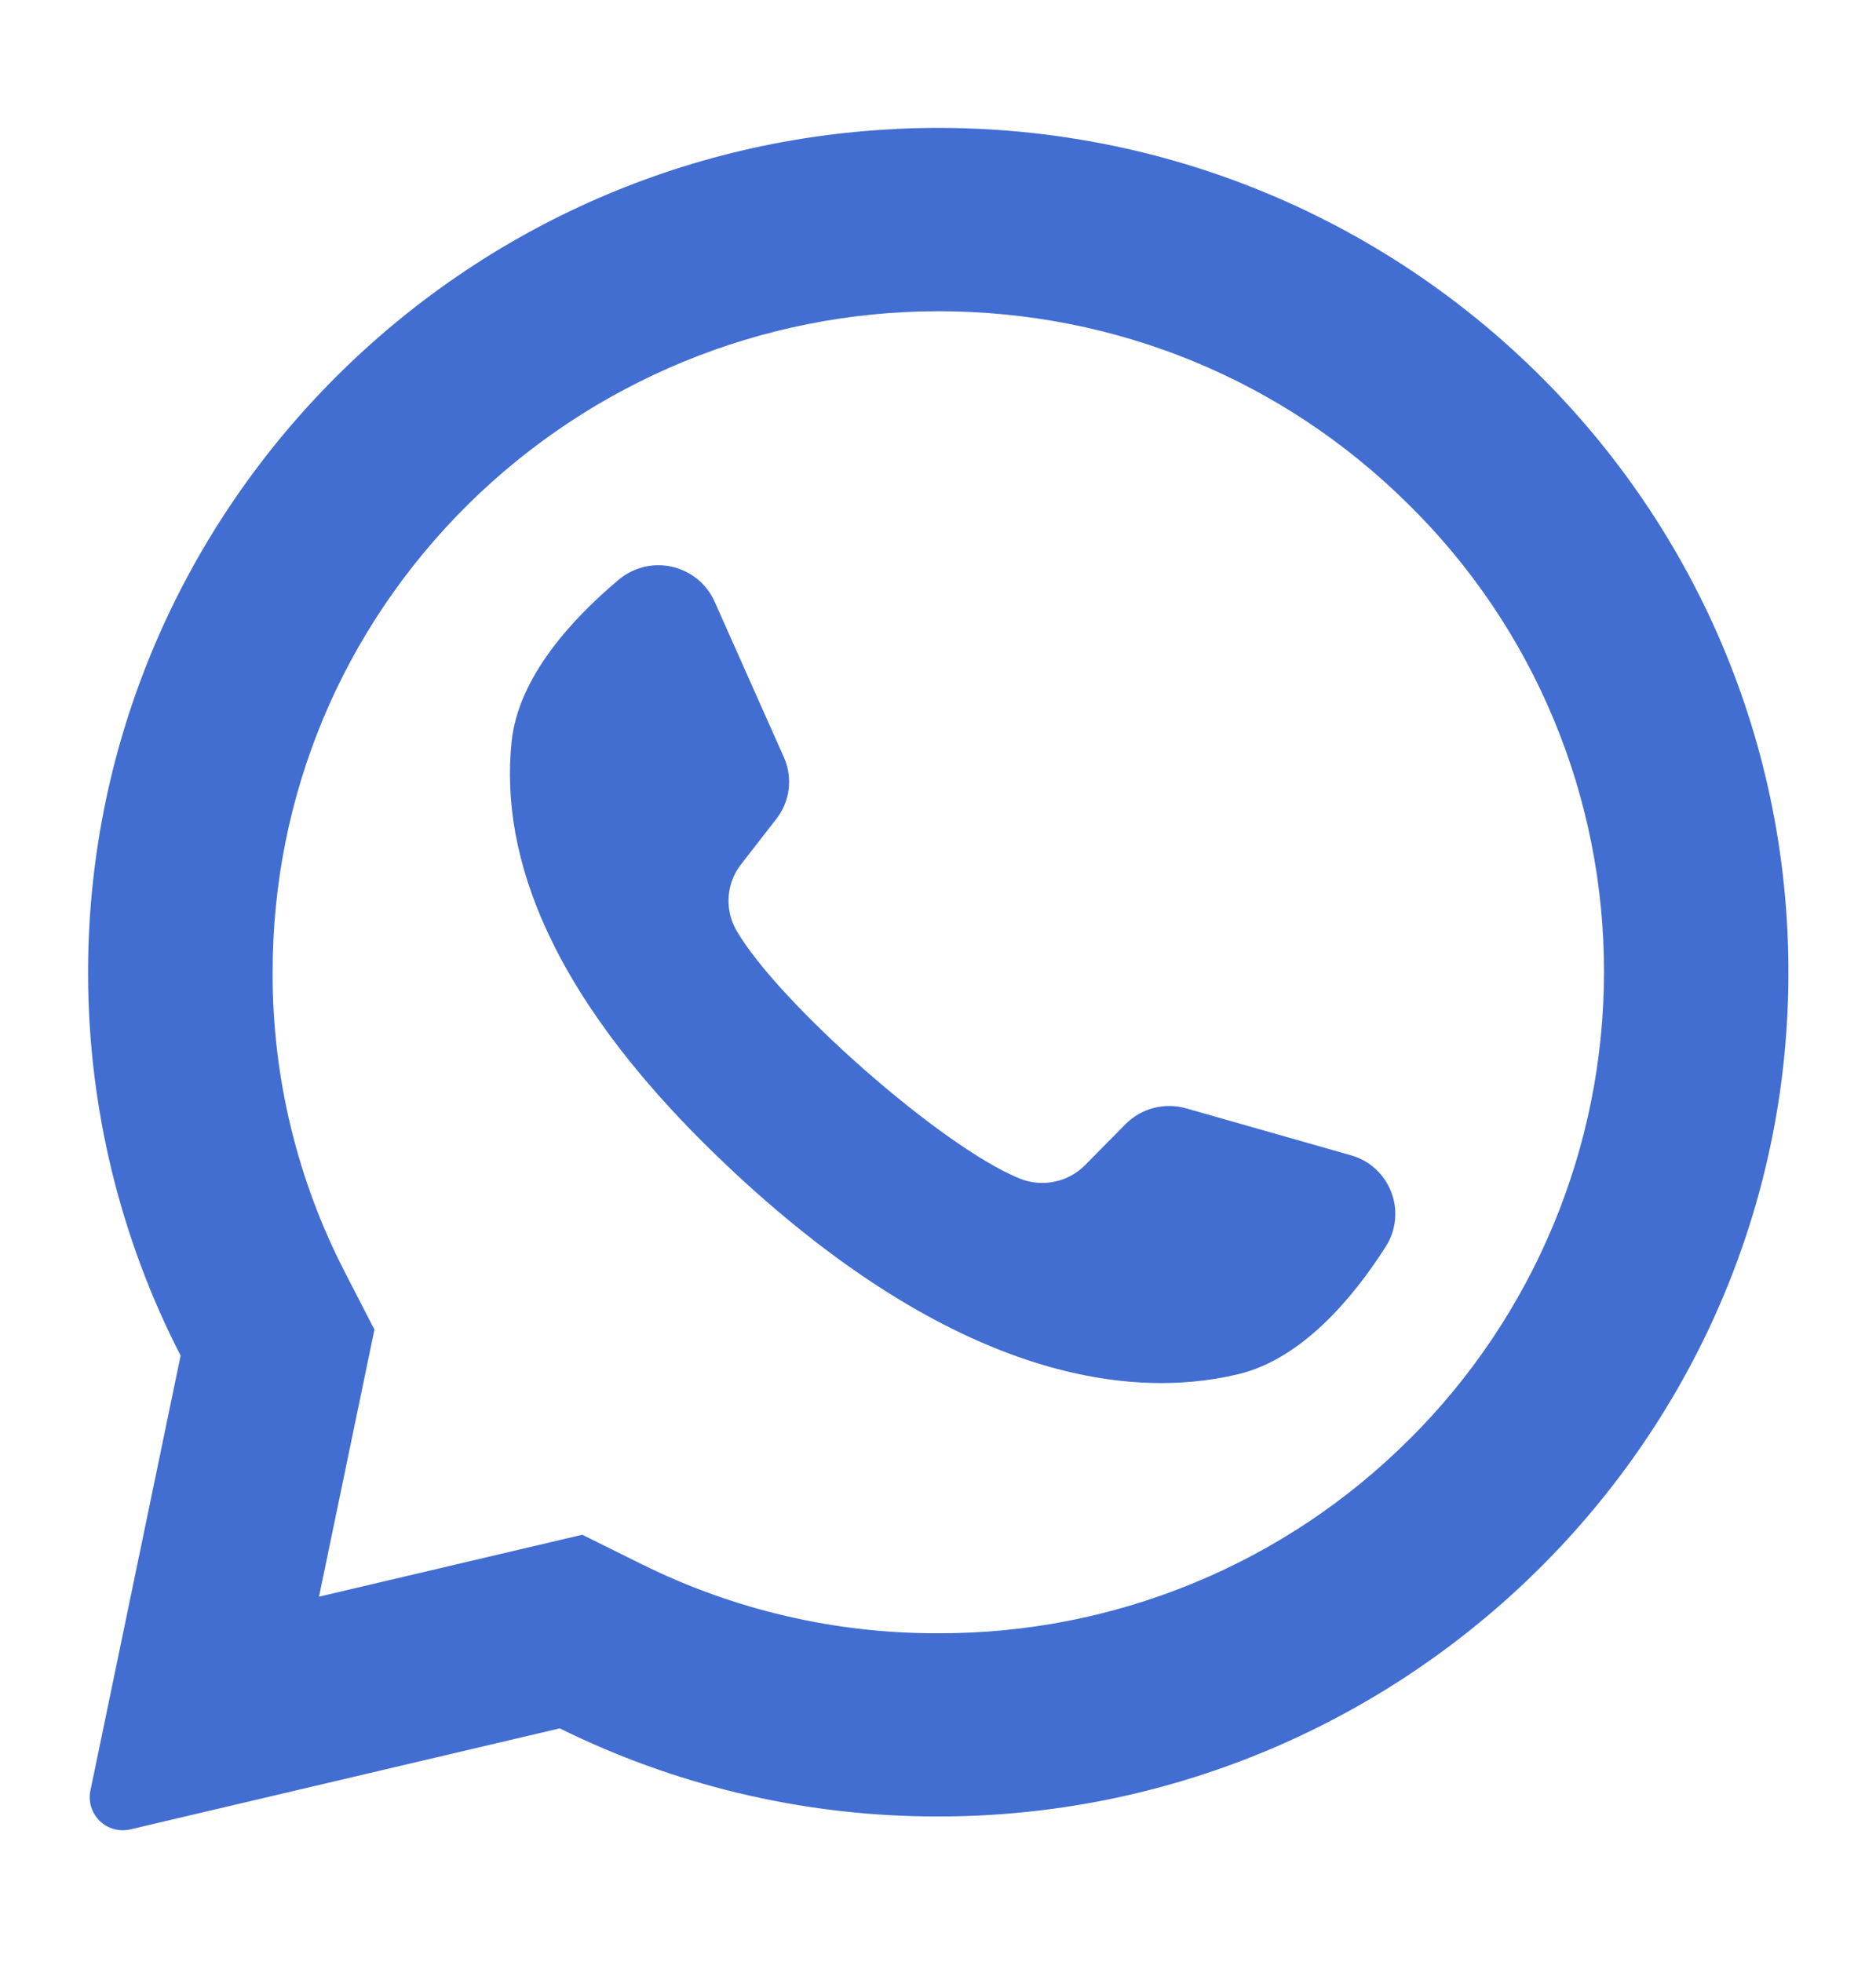 <svg width="22" height="23" viewBox="0 0 22 23" fill="none" xmlns="http://www.w3.org/2000/svg">
<path d="M10.516 1.512C5.206 1.762 1.017 6.152 1.033 11.429C1.036 12.982 1.408 14.513 2.118 15.894L1.06 20.995C1.047 21.059 1.051 21.125 1.07 21.187C1.089 21.249 1.124 21.305 1.171 21.351C1.218 21.396 1.275 21.428 1.338 21.445C1.401 21.462 1.467 21.463 1.53 21.448L6.564 20.264C7.898 20.923 9.361 21.276 10.848 21.296C16.275 21.379 20.799 17.101 20.968 11.716C21.15 5.941 16.351 1.235 10.516 1.511V1.512ZM16.523 16.879C15.798 17.602 14.937 18.175 13.989 18.564C13.042 18.954 12.027 19.152 11.003 19.149C9.798 19.153 8.609 18.876 7.529 18.341L6.828 17.994L3.741 18.72L4.391 15.589L4.045 14.917C3.484 13.83 3.193 12.623 3.197 11.4C3.197 9.33 4.009 7.383 5.483 5.92C6.952 4.466 8.936 3.65 11.003 3.649C13.089 3.649 15.049 4.455 16.523 5.919C17.249 6.635 17.826 7.488 18.218 8.429C18.611 9.37 18.812 10.38 18.81 11.399C18.81 13.451 17.985 15.429 16.523 16.88V16.879Z" fill="#426ED1"/>
<path d="M15.842 13.545L13.911 12.995C13.787 12.959 13.655 12.958 13.529 12.99C13.404 13.023 13.29 13.089 13.198 13.181L12.726 13.659C12.629 13.758 12.504 13.826 12.368 13.854C12.232 13.883 12.091 13.871 11.961 13.819C11.048 13.452 9.126 11.756 8.635 10.907C8.567 10.787 8.535 10.649 8.545 10.511C8.555 10.373 8.606 10.242 8.691 10.133L9.103 9.603C9.183 9.501 9.233 9.38 9.249 9.252C9.264 9.124 9.245 8.995 9.192 8.877L8.38 7.053C8.334 6.951 8.266 6.861 8.179 6.79C8.092 6.72 7.991 6.67 7.882 6.645C7.773 6.62 7.659 6.621 7.551 6.647C7.442 6.674 7.341 6.725 7.255 6.797C6.716 7.25 6.076 7.937 5.999 8.7C5.862 10.043 6.442 11.736 8.636 13.77C11.171 16.119 13.202 16.43 14.523 16.111C15.273 15.931 15.873 15.208 16.25 14.617C16.311 14.523 16.348 14.416 16.359 14.306C16.371 14.195 16.356 14.082 16.316 13.978C16.276 13.874 16.213 13.781 16.131 13.705C16.049 13.63 15.95 13.575 15.842 13.545Z" fill="#426ED1"/>
</svg>
